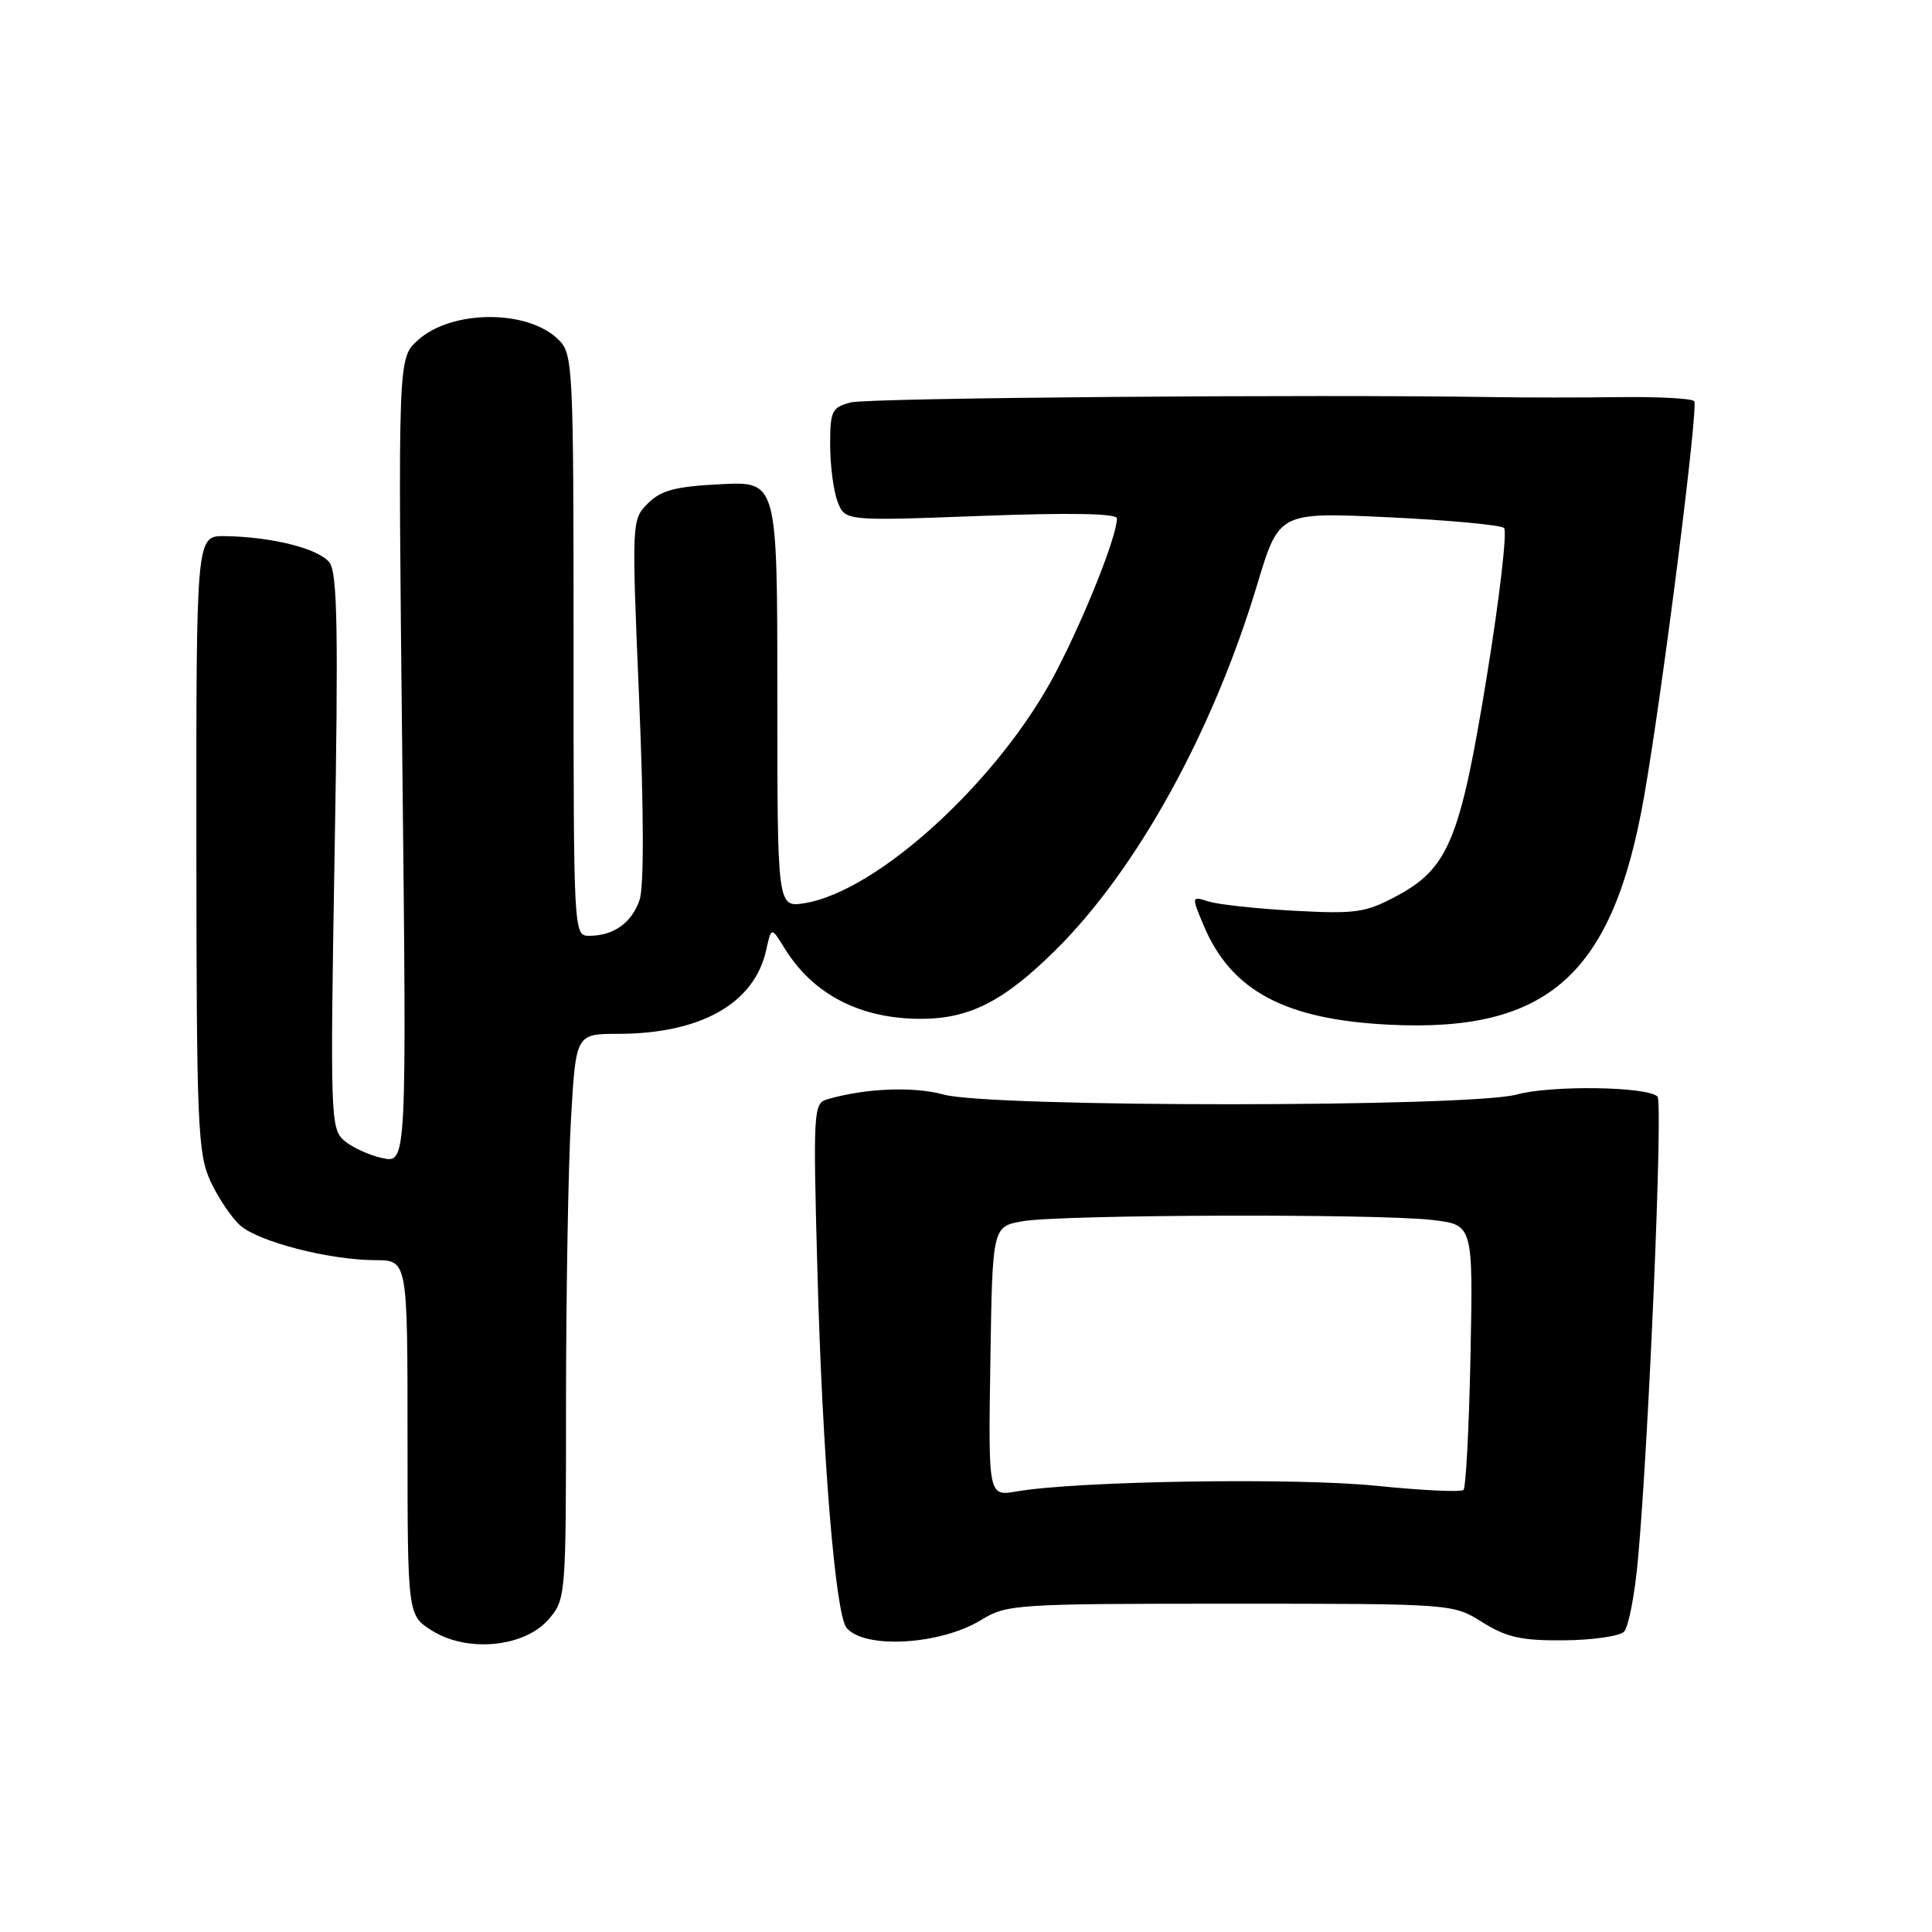 <?xml version="1.0" encoding="UTF-8" standalone="no"?>
<!DOCTYPE svg PUBLIC "-//W3C//DTD SVG 1.1//EN" "http://www.w3.org/Graphics/SVG/1.1/DTD/svg11.dtd" >
<svg xmlns="http://www.w3.org/2000/svg" xmlns:xlink="http://www.w3.org/1999/xlink" version="1.1" viewBox="0 0 256 256">
 <g >
 <path fill="currentColor"
d=" M 72.69 214.57 C 74.98 211.92 75.00 211.61 75.00 185.69 C 75.01 171.29 75.30 154.44 75.66 148.25 C 76.31 137.00 76.31 137.00 81.90 136.99 C 92.87 136.98 99.97 132.96 101.53 125.87 C 102.20 122.80 102.20 122.80 103.96 125.65 C 107.73 131.77 113.97 135.00 122.01 135.00 C 128.47 135.00 133.03 132.67 139.90 125.86 C 150.68 115.17 160.75 96.90 166.61 77.38 C 169.48 67.86 169.48 67.86 183.99 68.54 C 191.97 68.92 198.86 69.56 199.29 69.96 C 199.73 70.36 198.71 79.15 197.03 89.50 C 193.49 111.30 191.94 115.06 185.00 118.76 C 180.94 120.93 179.61 121.12 171.50 120.68 C 166.55 120.41 161.46 119.86 160.18 119.46 C 157.86 118.73 157.86 118.73 159.47 122.58 C 163.11 131.28 170.23 135.10 184.11 135.78 C 205.16 136.82 213.73 129.12 217.86 105.50 C 220.31 91.50 225.09 53.75 224.49 53.15 C 224.13 52.79 219.71 52.56 214.67 52.62 C 209.63 52.69 202.12 52.69 198.00 52.62 C 174.18 52.23 115.08 52.71 112.75 53.32 C 110.22 53.98 110.00 54.43 110.00 58.95 C 110.00 61.66 110.44 65.03 110.98 66.46 C 111.97 69.04 111.97 69.04 129.98 68.36 C 141.77 67.92 148.00 68.03 148.00 68.69 C 148.00 71.02 143.82 81.55 139.91 89.06 C 132.54 103.23 116.38 118.09 106.63 119.67 C 103.00 120.26 103.00 120.26 103.00 92.02 C 103.00 63.78 103.00 63.78 95.51 64.16 C 89.48 64.46 87.60 64.96 85.85 66.70 C 83.70 68.86 83.69 68.95 84.69 92.68 C 85.32 107.77 85.34 117.52 84.74 119.27 C 83.70 122.29 81.29 124.00 78.07 124.00 C 76.01 124.00 76.00 123.74 76.00 85.50 C 76.00 48.50 75.92 46.92 74.03 45.03 C 69.96 40.96 59.78 41.01 55.31 45.13 C 52.73 47.50 52.73 47.50 53.31 100.82 C 53.89 154.13 53.89 154.13 50.69 153.46 C 48.94 153.08 46.65 152.04 45.61 151.14 C 43.80 149.57 43.74 147.98 44.34 112.92 C 44.84 83.78 44.71 75.98 43.68 74.57 C 42.31 72.71 36.04 71.12 29.75 71.04 C 26.00 71.00 26.00 71.00 26.02 111.75 C 26.04 149.15 26.20 152.83 27.88 156.50 C 28.89 158.70 30.67 161.34 31.82 162.37 C 34.28 164.55 43.63 166.96 49.75 166.98 C 54.00 167.00 54.00 167.00 54.00 190.51 C 54.00 214.03 54.00 214.03 57.25 216.07 C 61.93 219.01 69.51 218.27 72.69 214.57 Z  M 130.00 214.66 C 133.38 212.58 134.54 212.50 163.00 212.50 C 192.50 212.50 192.50 212.50 196.43 214.96 C 199.66 216.97 201.60 217.40 207.24 217.35 C 211.02 217.32 214.60 216.80 215.19 216.21 C 215.78 215.62 216.62 211.30 217.04 206.62 C 218.48 190.84 220.37 146.04 219.63 145.30 C 218.29 143.96 205.54 143.78 200.98 145.03 C 194.75 146.74 131.29 146.75 125.07 145.04 C 121.02 143.93 114.65 144.19 109.60 145.67 C 107.79 146.20 107.73 147.21 108.31 168.36 C 108.97 192.91 110.69 213.87 112.17 215.69 C 114.51 218.55 124.63 217.96 130.00 214.66 Z  M 131.23 180.40 C 131.50 162.53 131.50 162.53 135.50 161.82 C 140.55 160.93 182.70 160.80 189.85 161.66 C 195.19 162.30 195.19 162.30 194.85 179.57 C 194.66 189.07 194.24 197.10 193.92 197.42 C 193.60 197.74 188.42 197.49 182.42 196.88 C 171.78 195.78 142.75 196.23 134.73 197.62 C 130.95 198.27 130.95 198.27 131.23 180.40 Z "/>
</g>
</svg>